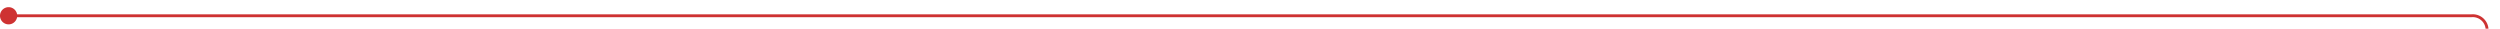 ﻿<?xml version="1.0" encoding="utf-8"?>
<svg version="1.1" xmlns:xlink="http://www.w3.org/1999/xlink" width="872px" height="10px" preserveAspectRatio="xMinYMid meet" viewBox="233 18  872 8" xmlns="http://www.w3.org/2000/svg">
  <path d="M 234 22.5  L 1095 22.5  A 5 5 0 0 1 1100.5 27.5 L 1100.5 1901  A 5 5 0 0 0 1105.5 1906.5 L 1114 1906.5  " stroke-width="1" stroke="#ce3232" fill="none" />
  <path d="M 236 19.5  A 3 3 0 0 0 233 22.5 A 3 3 0 0 0 236 25.5 A 3 3 0 0 0 239 22.5 A 3 3 0 0 0 236 19.5 Z M 1113 1901  L 1113 1912  L 1114 1912  L 1114 1901  L 1113 1901  Z " fill-rule="nonzero" fill="#ce3232" stroke="none" />
</svg>
